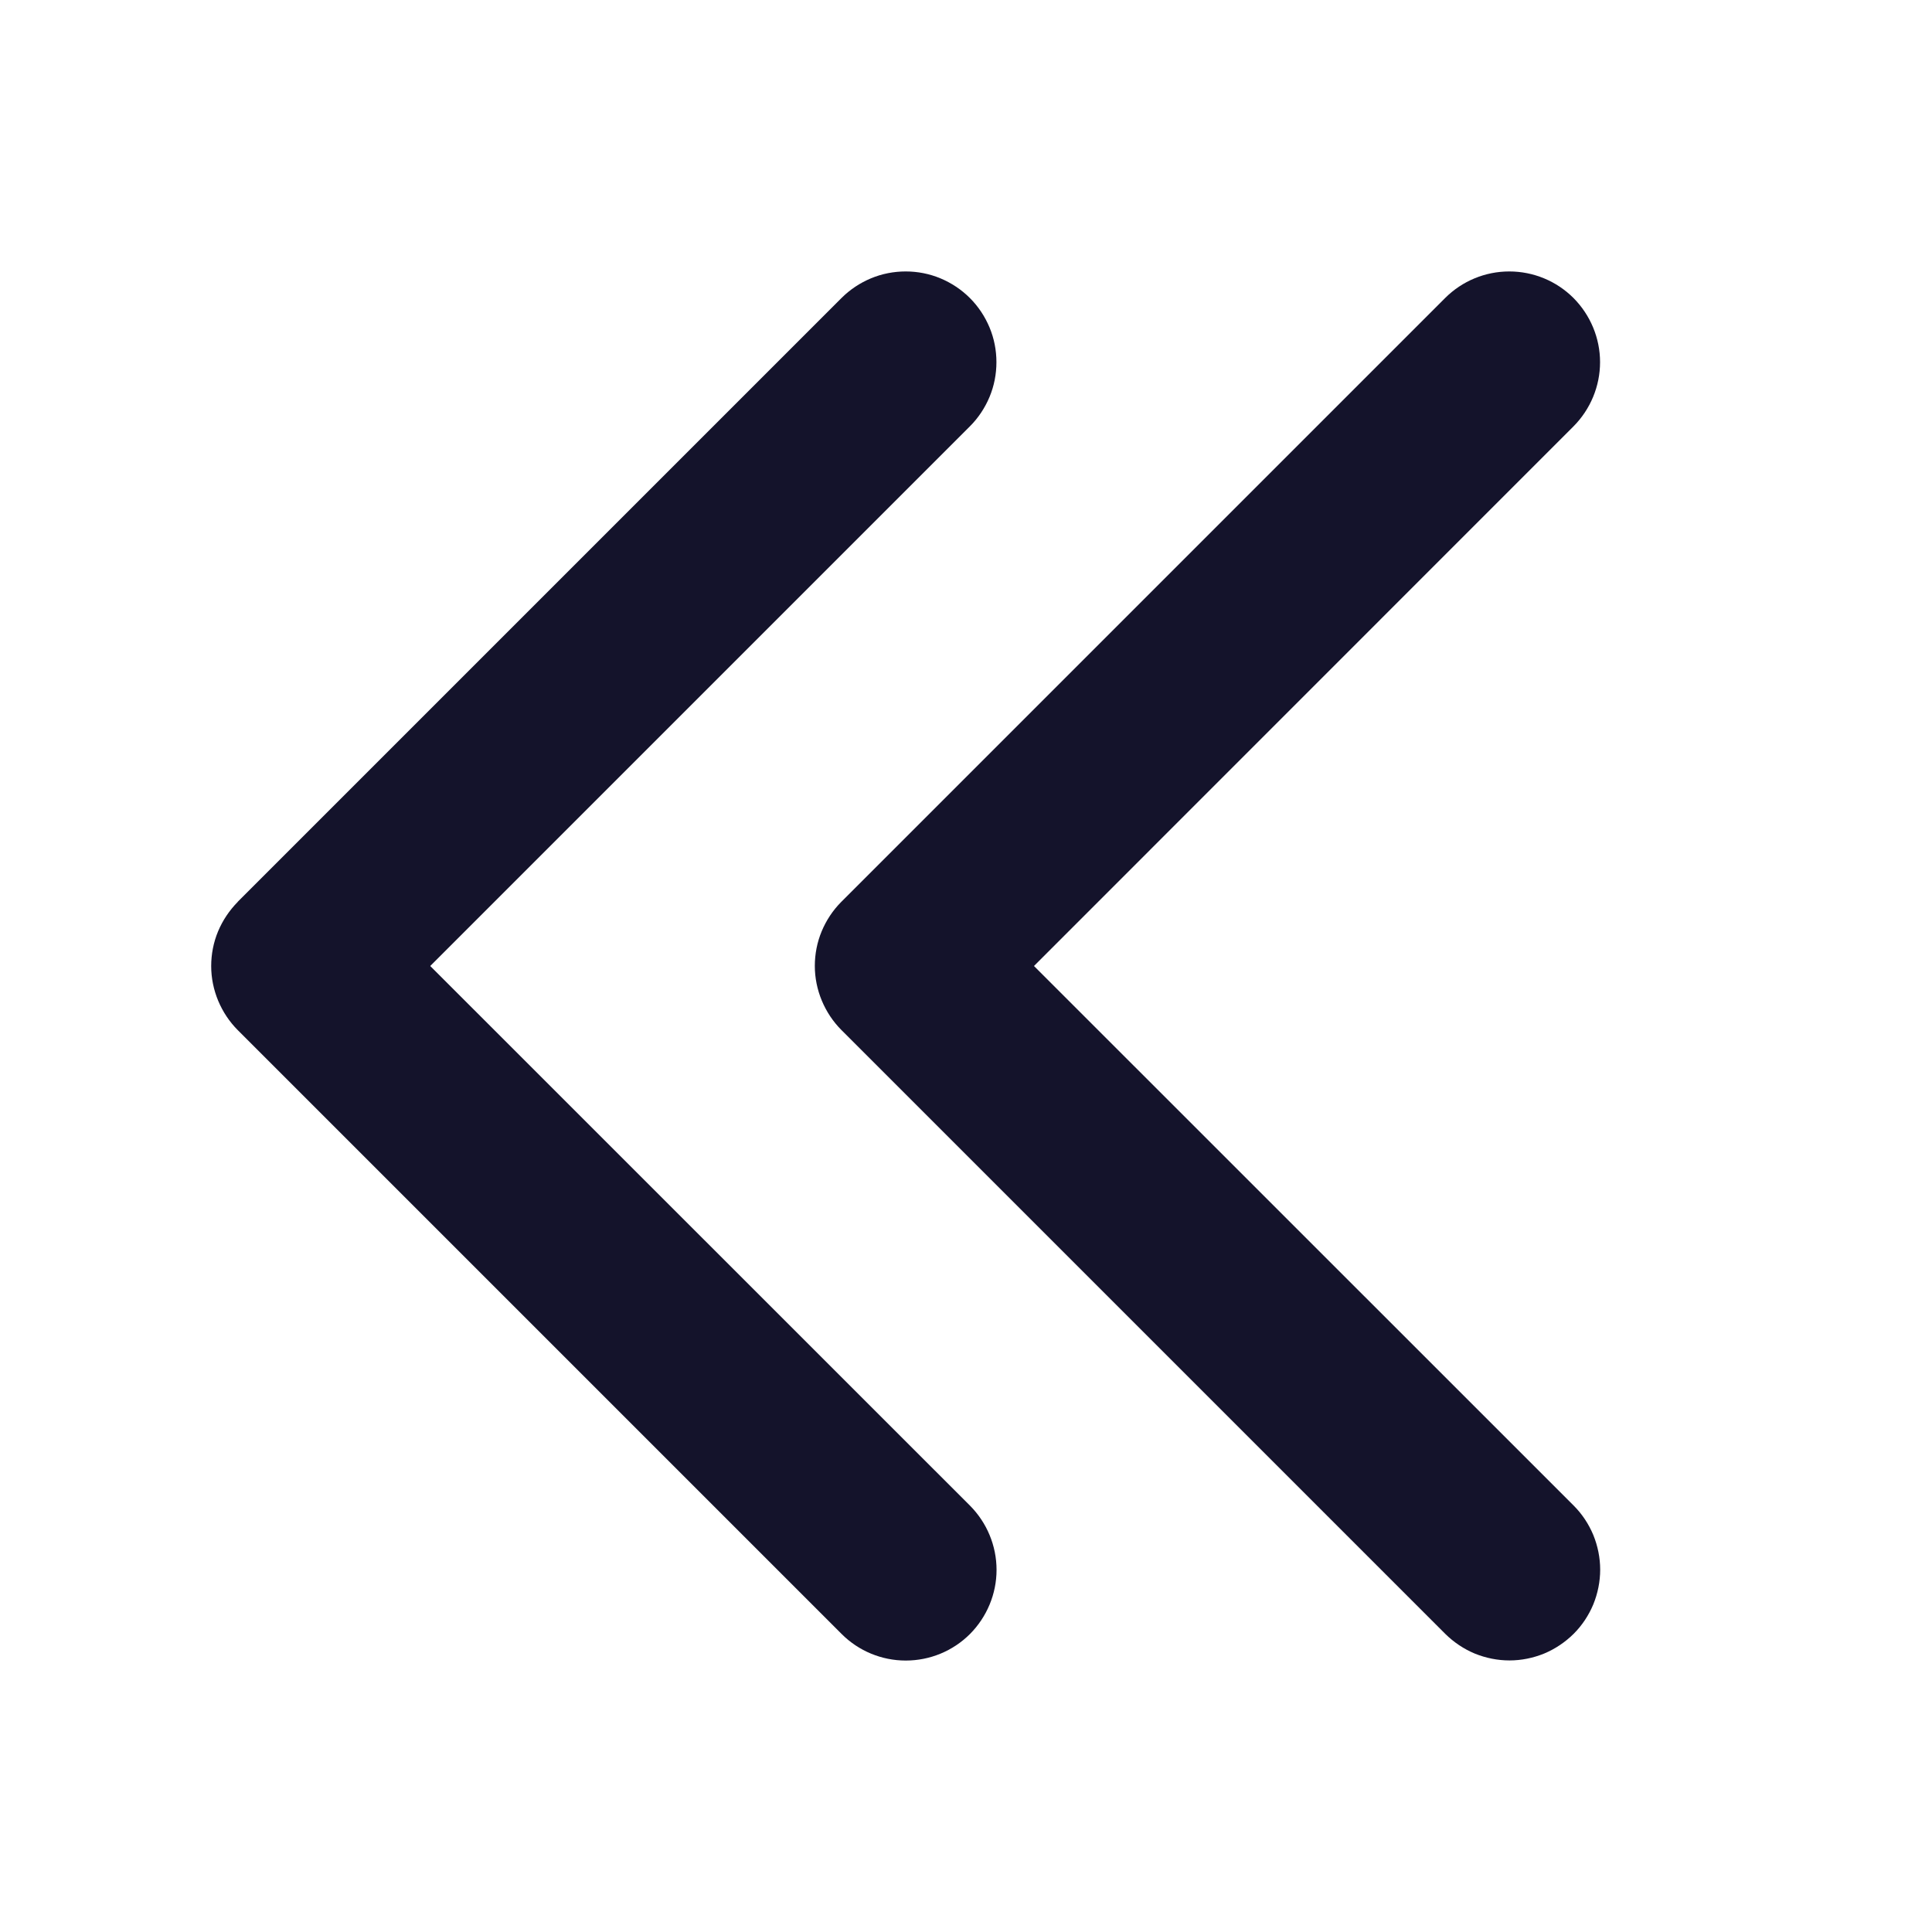<svg width="16" height="16" viewBox="0 0 16 16" fill="none" xmlns="http://www.w3.org/2000/svg">
<path d="M6.969 8.531L11.969 13.531C12.039 13.6 12.122 13.656 12.213 13.694C12.304 13.731 12.402 13.751 12.501 13.751C12.599 13.751 12.697 13.731 12.788 13.694C12.879 13.656 12.962 13.6 13.032 13.531C13.102 13.461 13.157 13.378 13.195 13.287C13.232 13.196 13.252 13.098 13.252 12.999C13.252 12.901 13.232 12.803 13.195 12.712C13.157 12.621 13.102 12.538 13.032 12.468L8.563 8L13.031 3.531C13.171 3.39 13.251 3.199 13.251 2.999C13.251 2.8 13.171 2.609 13.031 2.468C12.89 2.327 12.699 2.248 12.499 2.248C12.3 2.248 12.109 2.327 11.968 2.468L6.968 7.468C6.898 7.538 6.843 7.621 6.805 7.712C6.767 7.803 6.748 7.901 6.748 8C6.748 8.098 6.768 8.196 6.806 8.287C6.844 8.378 6.899 8.461 6.969 8.531ZM1.969 7.468L6.969 2.468C7.039 2.398 7.122 2.343 7.213 2.305C7.304 2.267 7.402 2.248 7.501 2.248C7.599 2.248 7.697 2.267 7.788 2.305C7.879 2.343 7.962 2.398 8.032 2.468C8.102 2.538 8.157 2.621 8.195 2.712C8.233 2.803 8.252 2.901 8.252 2.999C8.252 3.098 8.233 3.196 8.195 3.287C8.157 3.378 8.102 3.461 8.032 3.531L3.563 8L8.033 12.469C8.173 12.61 8.253 12.801 8.253 13.001C8.253 13.2 8.173 13.391 8.033 13.532C7.892 13.673 7.701 13.752 7.501 13.752C7.302 13.752 7.111 13.673 6.97 13.532L1.97 8.532C1.9 8.462 1.845 8.379 1.807 8.288C1.769 8.197 1.749 8.099 1.749 8.001C1.749 7.902 1.768 7.804 1.806 7.713C1.844 7.622 1.9 7.539 1.969 7.469V7.468Z" fill="#14132B"/>
</svg>
